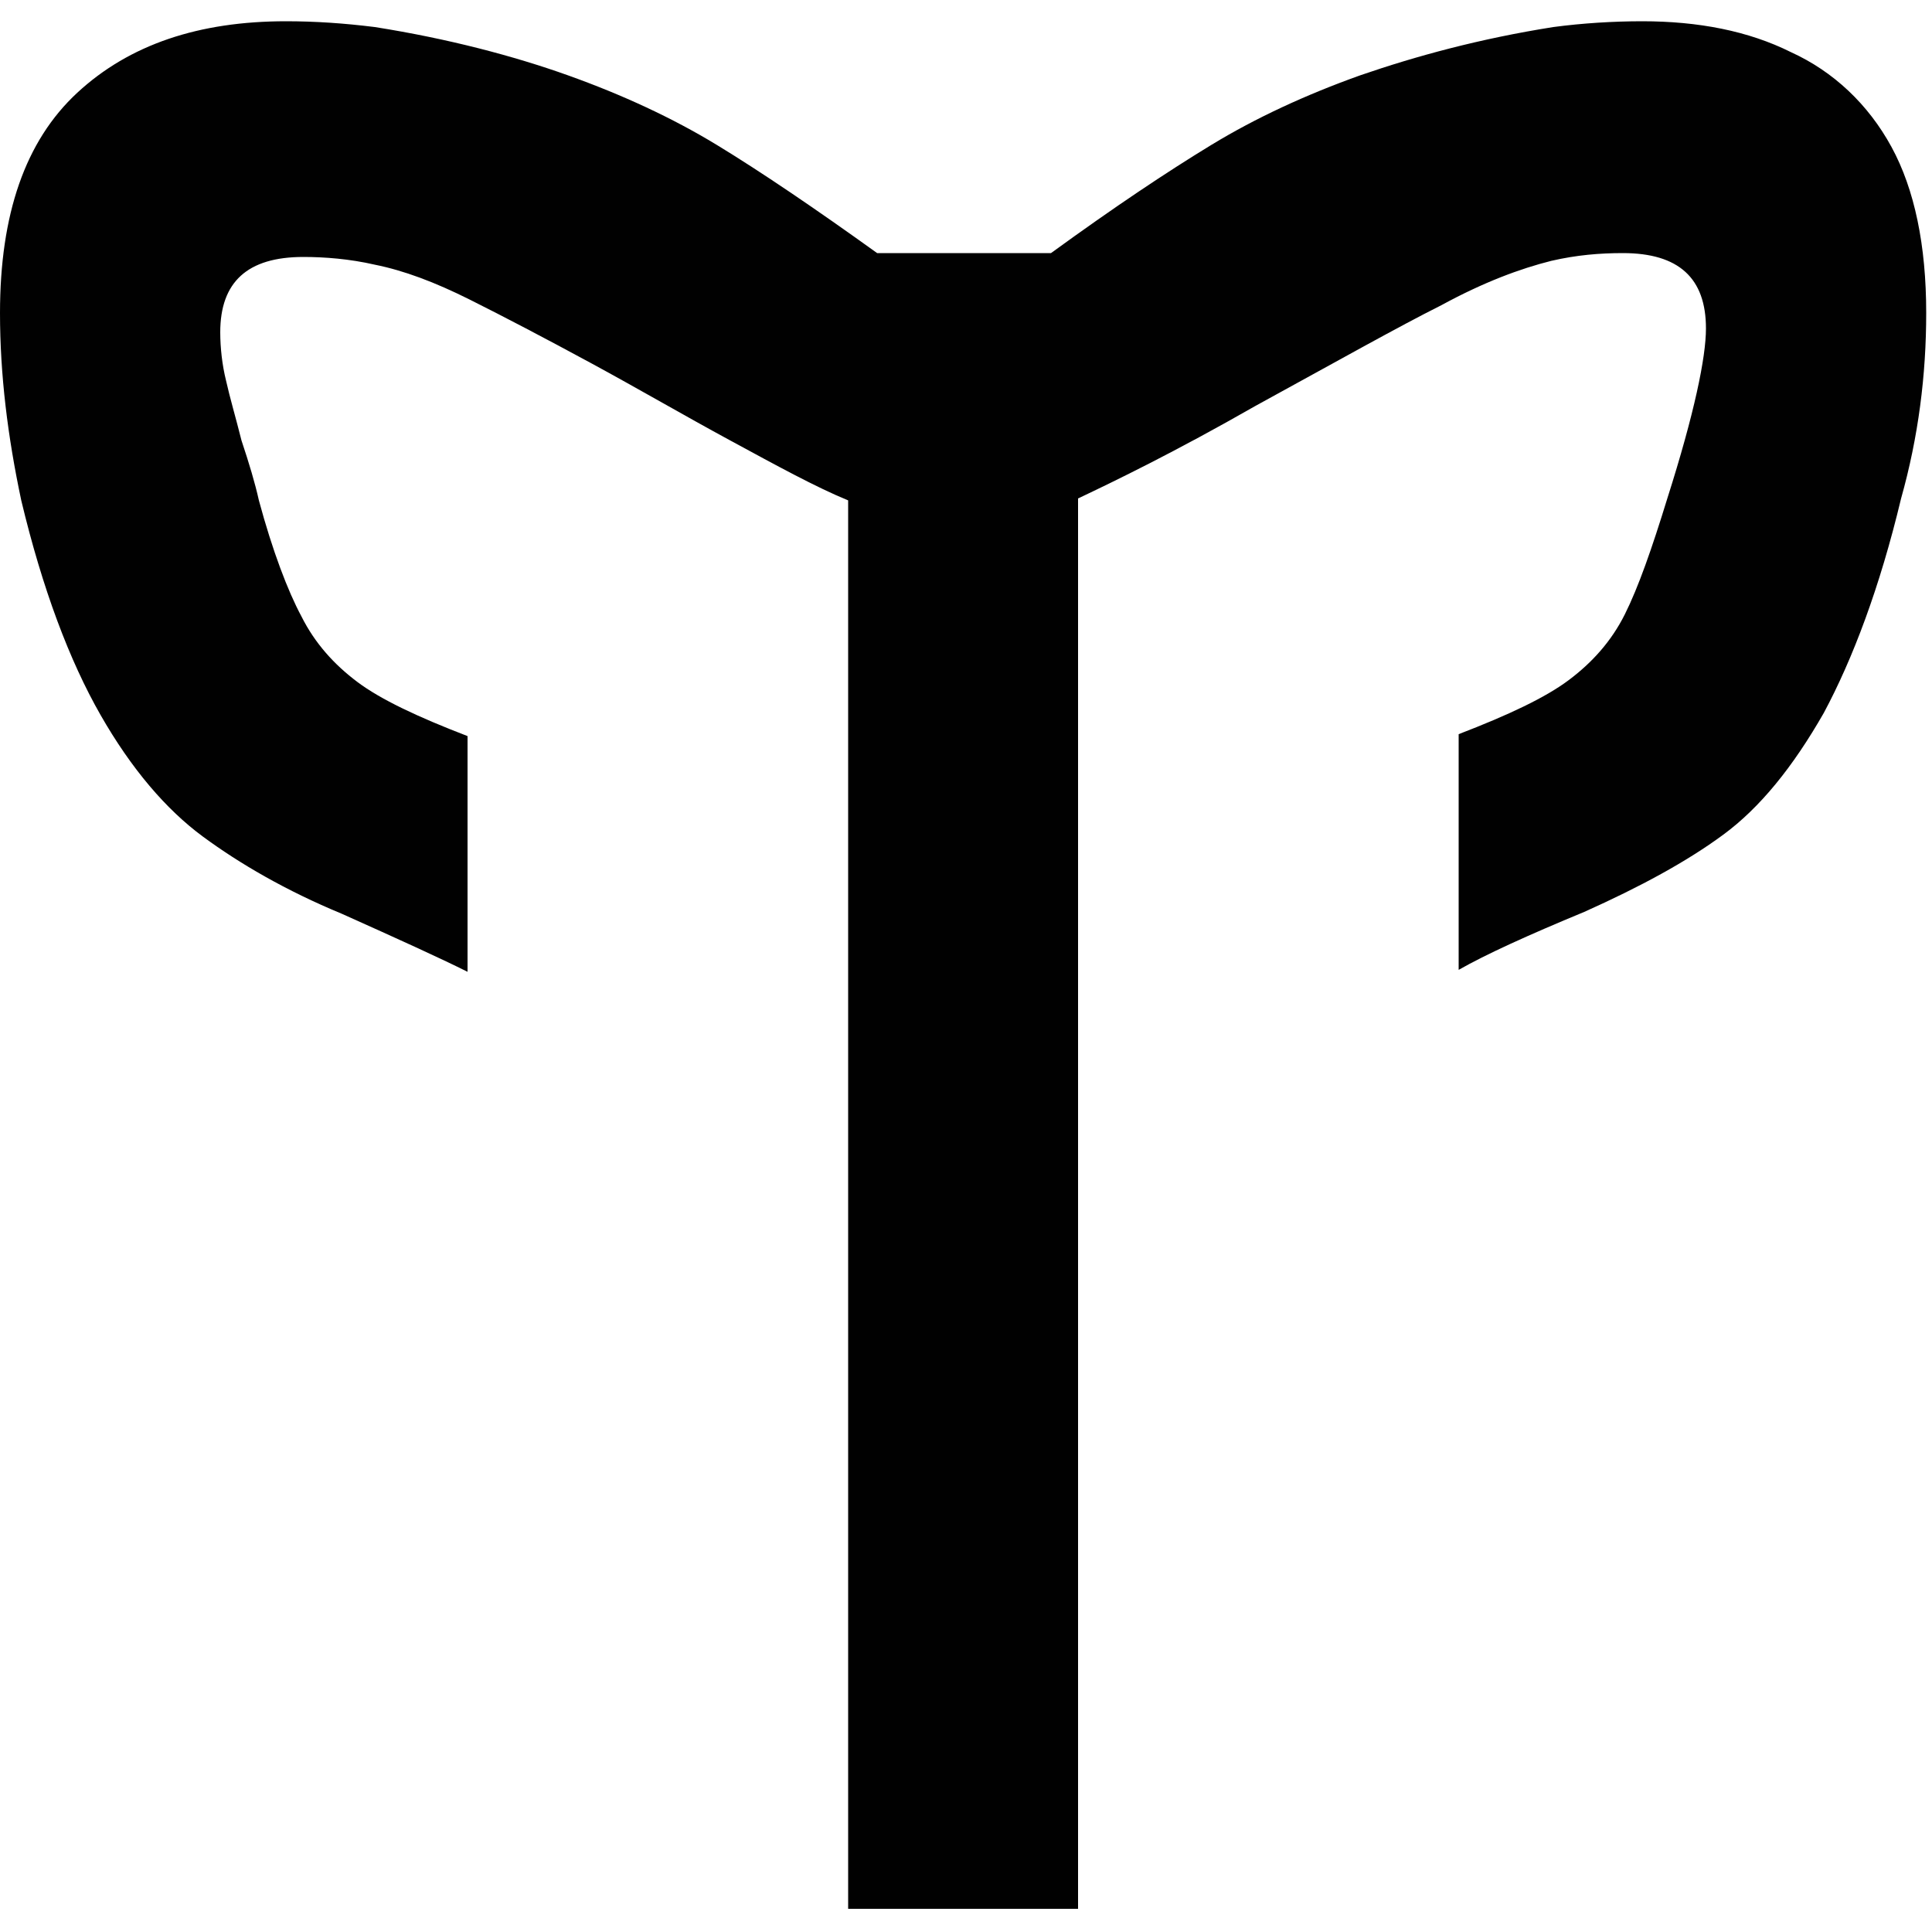 <?xml version="1.0" encoding="utf-8"?>
<!-- Generator: Adobe Illustrator 24.0.0, SVG Export Plug-In . SVG Version: 6.00 Build 0)  -->
<svg version="1.2" baseProfile="tiny" id="Layer_1" xmlns="http://www.w3.org/2000/svg" xmlns:xlink="http://www.w3.org/1999/xlink"
	 x="0px" y="0px" viewBox="0 0 100 100" xml:space="preserve">
<path id="path3067" fill="#010101" d="M43.9,25.9c-1.7-0.7-3.7-1.8-6.1-3.1c-2.4-1.3-4.8-2.7-7.2-4c-2.4-1.3-4.5-2.4-6.3-3.3
	c-1.8-0.9-3.4-1.5-4.9-1.8c-1.3-0.3-2.6-0.4-3.7-0.4c-2.9,0-4.3,1.3-4.3,3.9c0,0.8,0.1,1.7,0.3,2.5c0.2,0.9,0.5,1.9,0.8,3.1
	c0.4,1.2,0.7,2.2,0.9,3.1c0.7,2.6,1.5,4.7,2.2,6c0.7,1.4,1.7,2.5,2.9,3.4c1.2,0.9,3.1,1.8,5.7,2.8v12.2c-1.4-0.7-3.6-1.7-6.5-3
	c-2.9-1.2-5.3-2.6-7.2-4c-1.9-1.4-3.7-3.5-5.3-6.3c-1.6-2.8-3-6.5-4.1-11.1C0.4,22.6,0,19.4,0,16.2c0-5.1,1.3-8.9,4-11.4
	c2.7-2.5,6.3-3.7,10.8-3.7c1.5,0,3,0.1,4.6,0.3c3.8,0.6,7.2,1.5,10,2.5c2.8,1,5.4,2.2,7.7,3.6c2.3,1.4,5.1,3.3,8.3,5.6h9
	c3.3-2.4,6-4.2,8.3-5.6c2.3-1.4,4.9-2.6,7.7-3.6c2.9-1,6.2-1.9,10-2.5c1.5-0.2,3.1-0.3,4.6-0.3c2.9,0,5.5,0.5,7.7,1.6
	c2.2,1,4,2.7,5.2,4.9c1.2,2.2,1.8,5.1,1.8,8.6c0,3.2-0.4,6.4-1.3,9.6c-1.1,4.6-2.5,8.3-4,11.1c-1.6,2.8-3.3,4.9-5.2,6.3
	c-1.9,1.4-4.3,2.7-7.2,4c-2.9,1.2-5.1,2.2-6.5,3V38c2.6-1,4.5-1.9,5.7-2.8c1.2-0.9,2.2-2,2.9-3.4c0.7-1.4,1.4-3.4,2.2-6
	c1.4-4.4,2-7.3,2-8.8c0-2.6-1.4-3.9-4.3-3.9c-1.2,0-2.4,0.1-3.7,0.4c-1.6,0.4-3.5,1.1-5.7,2.3c-2.2,1.1-5.4,2.9-9.6,5.2
	c-4.2,2.4-7.3,3.9-9.2,4.8v73H43.9V25.9z"/>
</svg>
